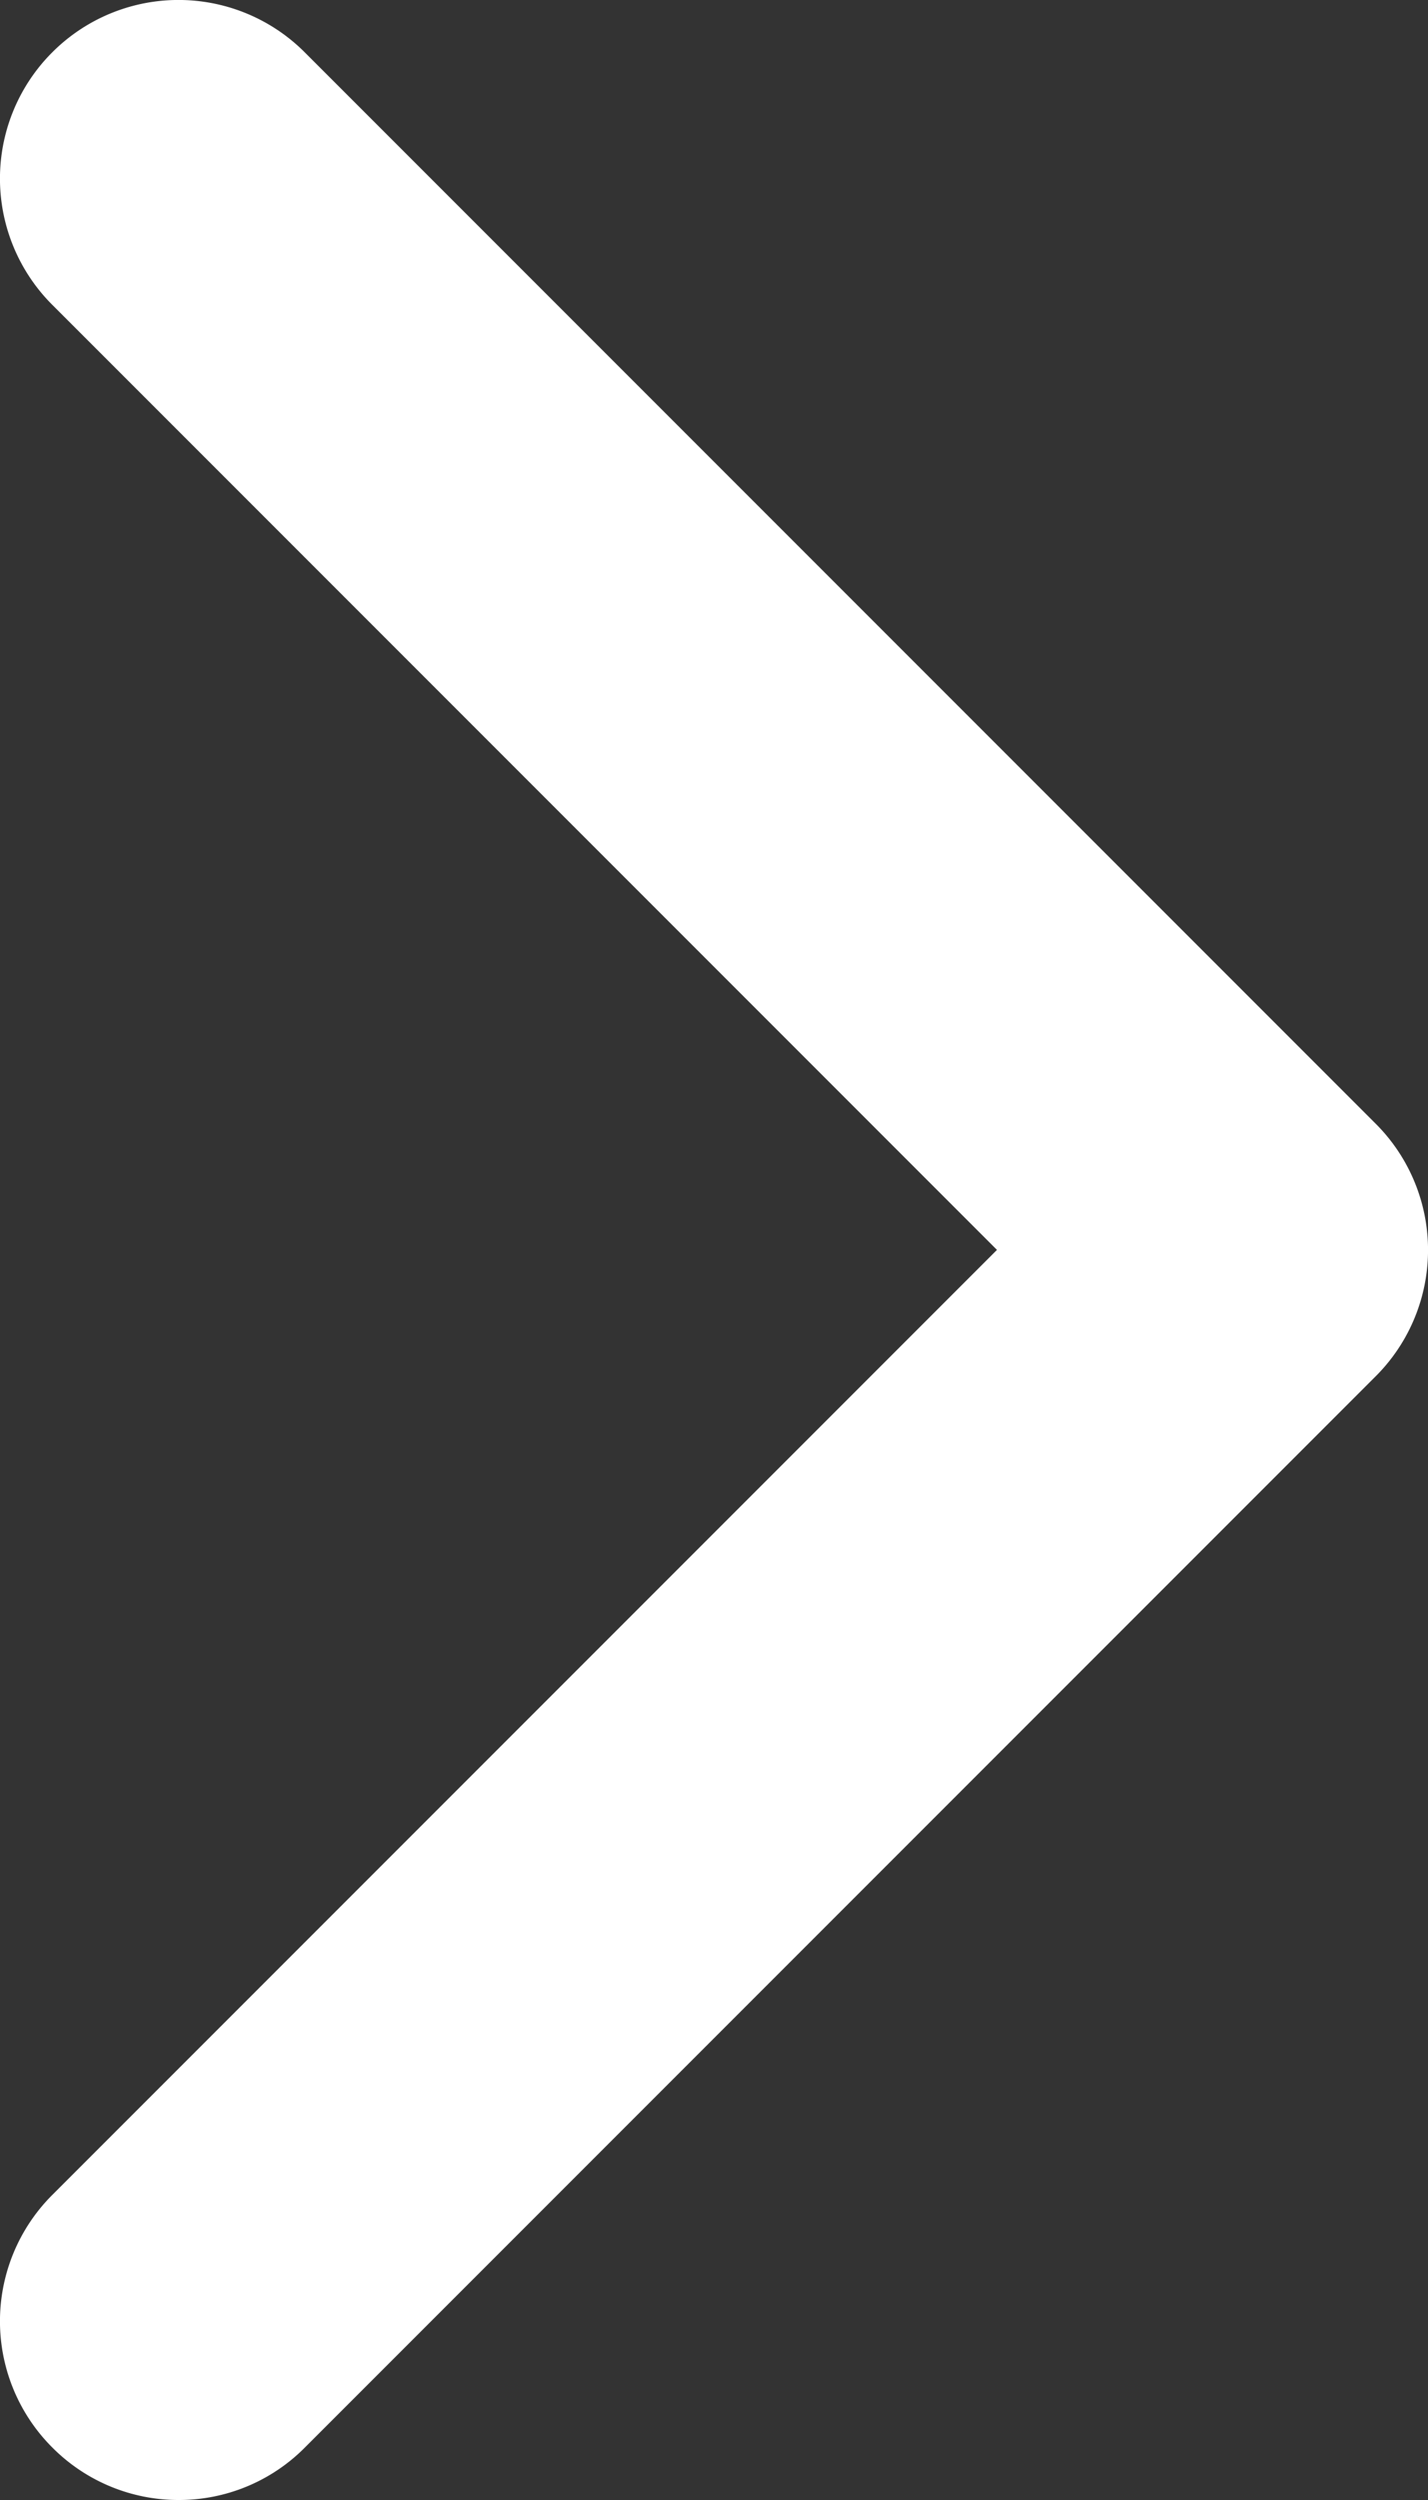 <svg xmlns="http://www.w3.org/2000/svg" width="6.5" height="11.375"><rect width="100%" height="100%" fill="#333333" stroke="none"/><path data-name="Path 2018" d="M.813 11.375a.809.809 0 0 1-.575-.239.812.812 0 0 1 0-1.149l4.3-4.3-4.3-4.3a.812.812 0 0 1 0-1.149.812.812 0 0 1 1.149 0l4.875 4.875a.812.812 0 0 1 0 1.149l-4.875 4.875a.807.807 0 0 1-.575.238Z" fill="#fff"/></svg>
